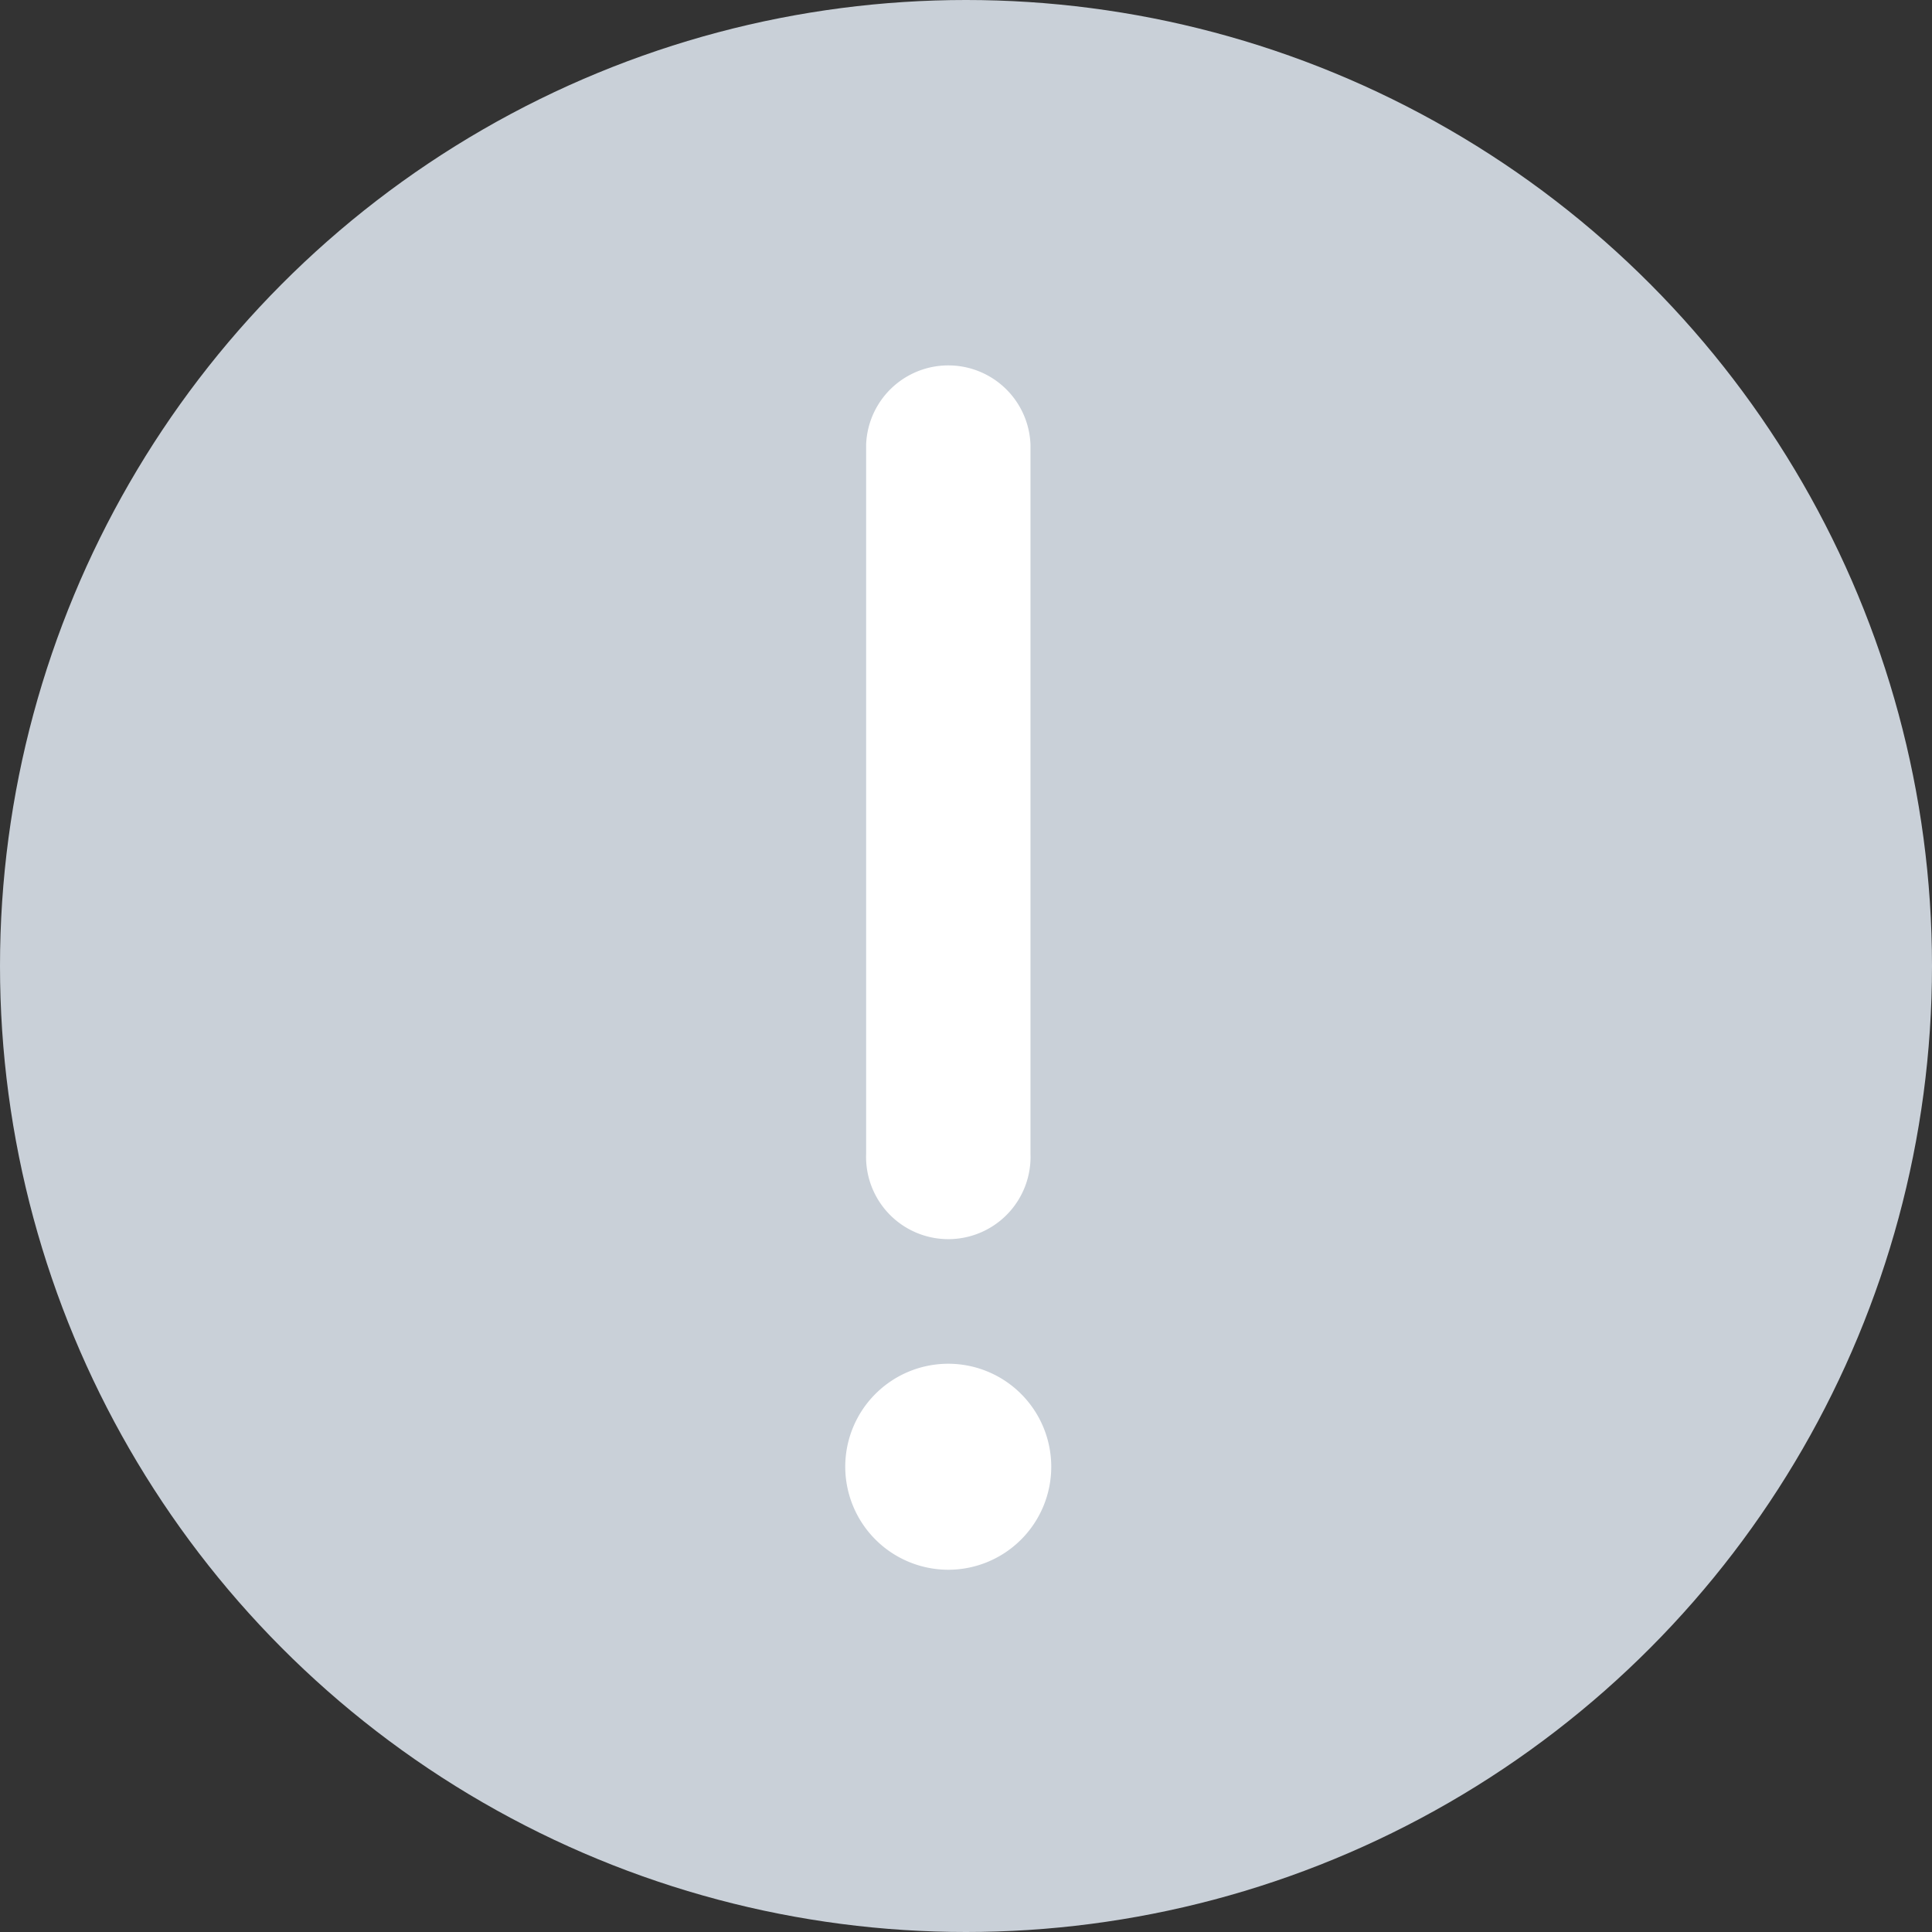<svg xmlns="http://www.w3.org/2000/svg" width="16" height="16" viewBox="0 0 16 16">
    <rect x="0" y="0" width="16" height="16" fill="#333333" stroke="none"/>
    <defs>
        <clipPath id="vhpnlfo9ia">
            <circle cx="8" cy="8" r="8" fill="#616c78" transform="translate(320 2315)"/>
        </clipPath>
    </defs>
    <g clip-path="url(#vhpnlfo9ia)" transform="translate(-320 -2315)">
        <circle cx="8" cy="8" r="8" fill="#c9d0d8" transform="translate(320 2315)"/>
        <path fill="#fff" d="M8.092 12.825a.853.853 0 1 1 .853.853.854.854 0 0 1-.853-.853zm.173-2.592V4.359a.681.681 0 0 1 1.361 0v5.874a.681.681 0 1 1-1.361 0z" transform="translate(318.908 2314.322)"/>
    </g>
</svg>
